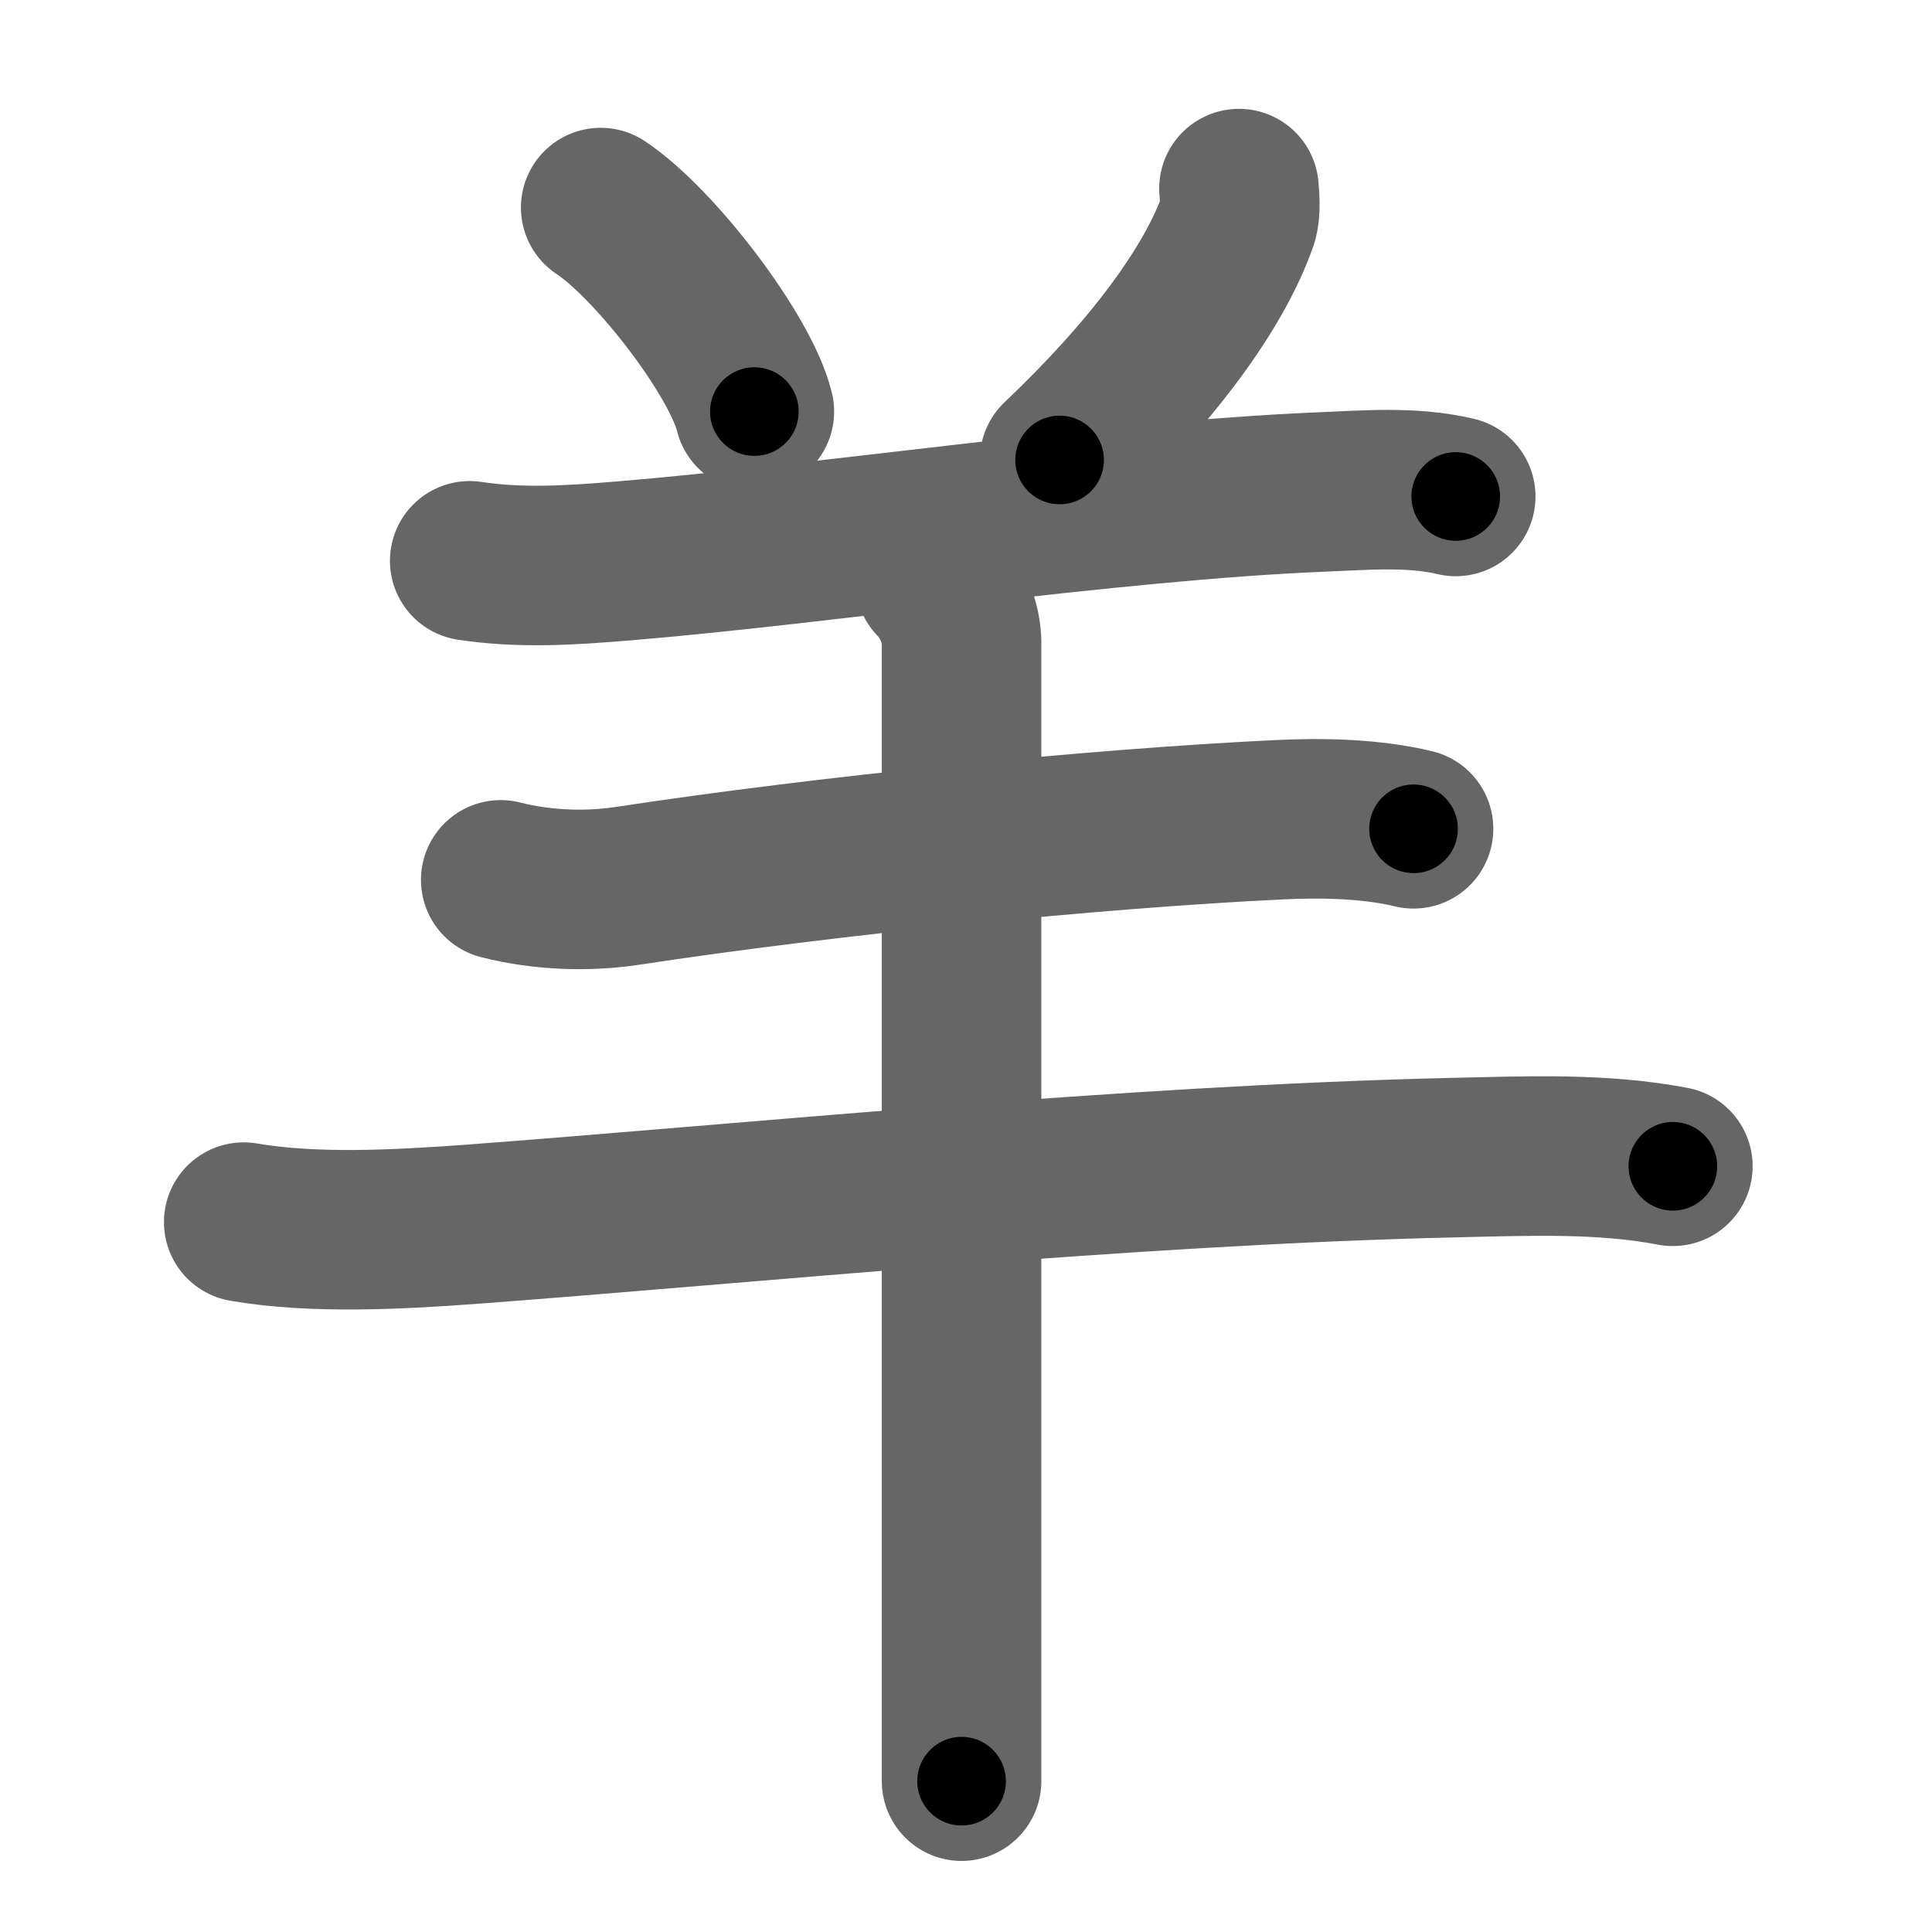 <svg xmlns="http://www.w3.org/2000/svg" width="109" height="109" viewBox="0 0 109 109" id="7f8a"><g fill="none" stroke="#666" stroke-width="9" stroke-linecap="round" stroke-linejoin="round"><g><path d="M33.89,11.71c3.06,2.03,7.9,8.35,8.67,11.51" /><path d="M69.9,10.64c0.03,0.38,0.12,1.25-0.06,1.79C68.5,16.25,65,21,59.78,25.95" /><path d="M26.5,31.64c2.88,0.44,5.74,0.25,8.63,0.01c11-0.9,27.5-3.4,39.36-3.89c2.52-0.1,5.16-0.34,7.64,0.25" /><path d="M28.25,49.64c2.38,0.61,4.96,0.67,7.14,0.34c11.36-1.73,26.36-3.23,36.74-3.73c2.43-0.12,5.23-0.07,7.62,0.51" /><path d="M13.75,68.95c3.96,0.68,8.72,0.42,12.73,0.13c15.53-1.16,37.11-3.35,55.58-3.77c4.08-0.09,8.3-0.28,12.32,0.49" /><path d="M52.75,32.75c1,1,1.5,2.5,1.5,3.5c0,0.89,0,41.12,0,58.12c0,2.72,0,4.85,0,6.12" /></g></g><g fill="none" stroke="#000" stroke-width="5" stroke-linecap="round" stroke-linejoin="round"><g><path d="M33.89,11.71c3.06,2.03,7.9,8.35,8.67,11.51" stroke-dasharray="14.601" stroke-dashoffset="14.601"><animate attributeName="stroke-dashoffset" values="14.601;14.601;0" dur="0.146s" fill="freeze" begin="0s;7f8a.click" /></path><path d="M69.9,10.64c0.03,0.38,0.12,1.25-0.06,1.79C68.5,16.25,65,21,59.78,25.95" stroke-dasharray="18.794" stroke-dashoffset="18.794"><animate attributeName="stroke-dashoffset" values="18.794" fill="freeze" begin="7f8a.click" /><animate attributeName="stroke-dashoffset" values="18.794;18.794;0" keyTimes="0;0.437;1" dur="0.334s" fill="freeze" begin="0s;7f8a.click" /></path><path d="M26.5,31.64c2.88,0.44,5.74,0.25,8.63,0.01c11-0.9,27.5-3.4,39.36-3.89c2.52-0.1,5.16-0.34,7.64,0.25" stroke-dasharray="55.881" stroke-dashoffset="55.881"><animate attributeName="stroke-dashoffset" values="55.881" fill="freeze" begin="7f8a.click" /><animate attributeName="stroke-dashoffset" values="55.881;55.881;0" keyTimes="0;0.374;1" dur="0.893s" fill="freeze" begin="0s;7f8a.click" /></path><path d="M28.25,49.64c2.38,0.61,4.96,0.67,7.14,0.34c11.36-1.73,26.36-3.23,36.74-3.73c2.43-0.12,5.23-0.07,7.62,0.51" stroke-dasharray="51.799" stroke-dashoffset="51.799"><animate attributeName="stroke-dashoffset" values="51.799" fill="freeze" begin="7f8a.click" /><animate attributeName="stroke-dashoffset" values="51.799;51.799;0" keyTimes="0;0.633;1" dur="1.411s" fill="freeze" begin="0s;7f8a.click" /></path><path d="M13.75,68.95c3.96,0.68,8.72,0.42,12.73,0.13c15.53-1.16,37.11-3.35,55.58-3.77c4.08-0.09,8.3-0.28,12.32,0.49" stroke-dasharray="80.832" stroke-dashoffset="80.832"><animate attributeName="stroke-dashoffset" values="80.832" fill="freeze" begin="7f8a.click" /><animate attributeName="stroke-dashoffset" values="80.832;80.832;0" keyTimes="0;0.699;1" dur="2.019s" fill="freeze" begin="0s;7f8a.click" /></path><path d="M52.75,32.75c1,1,1.5,2.5,1.5,3.5c0,0.89,0,41.12,0,58.12c0,2.72,0,4.85,0,6.12" stroke-dasharray="68.135" stroke-dashoffset="68.135"><animate attributeName="stroke-dashoffset" values="68.135" fill="freeze" begin="7f8a.click" /><animate attributeName="stroke-dashoffset" values="68.135;68.135;0" keyTimes="0;0.798;1" dur="2.531s" fill="freeze" begin="0s;7f8a.click" /></path></g></g></svg>